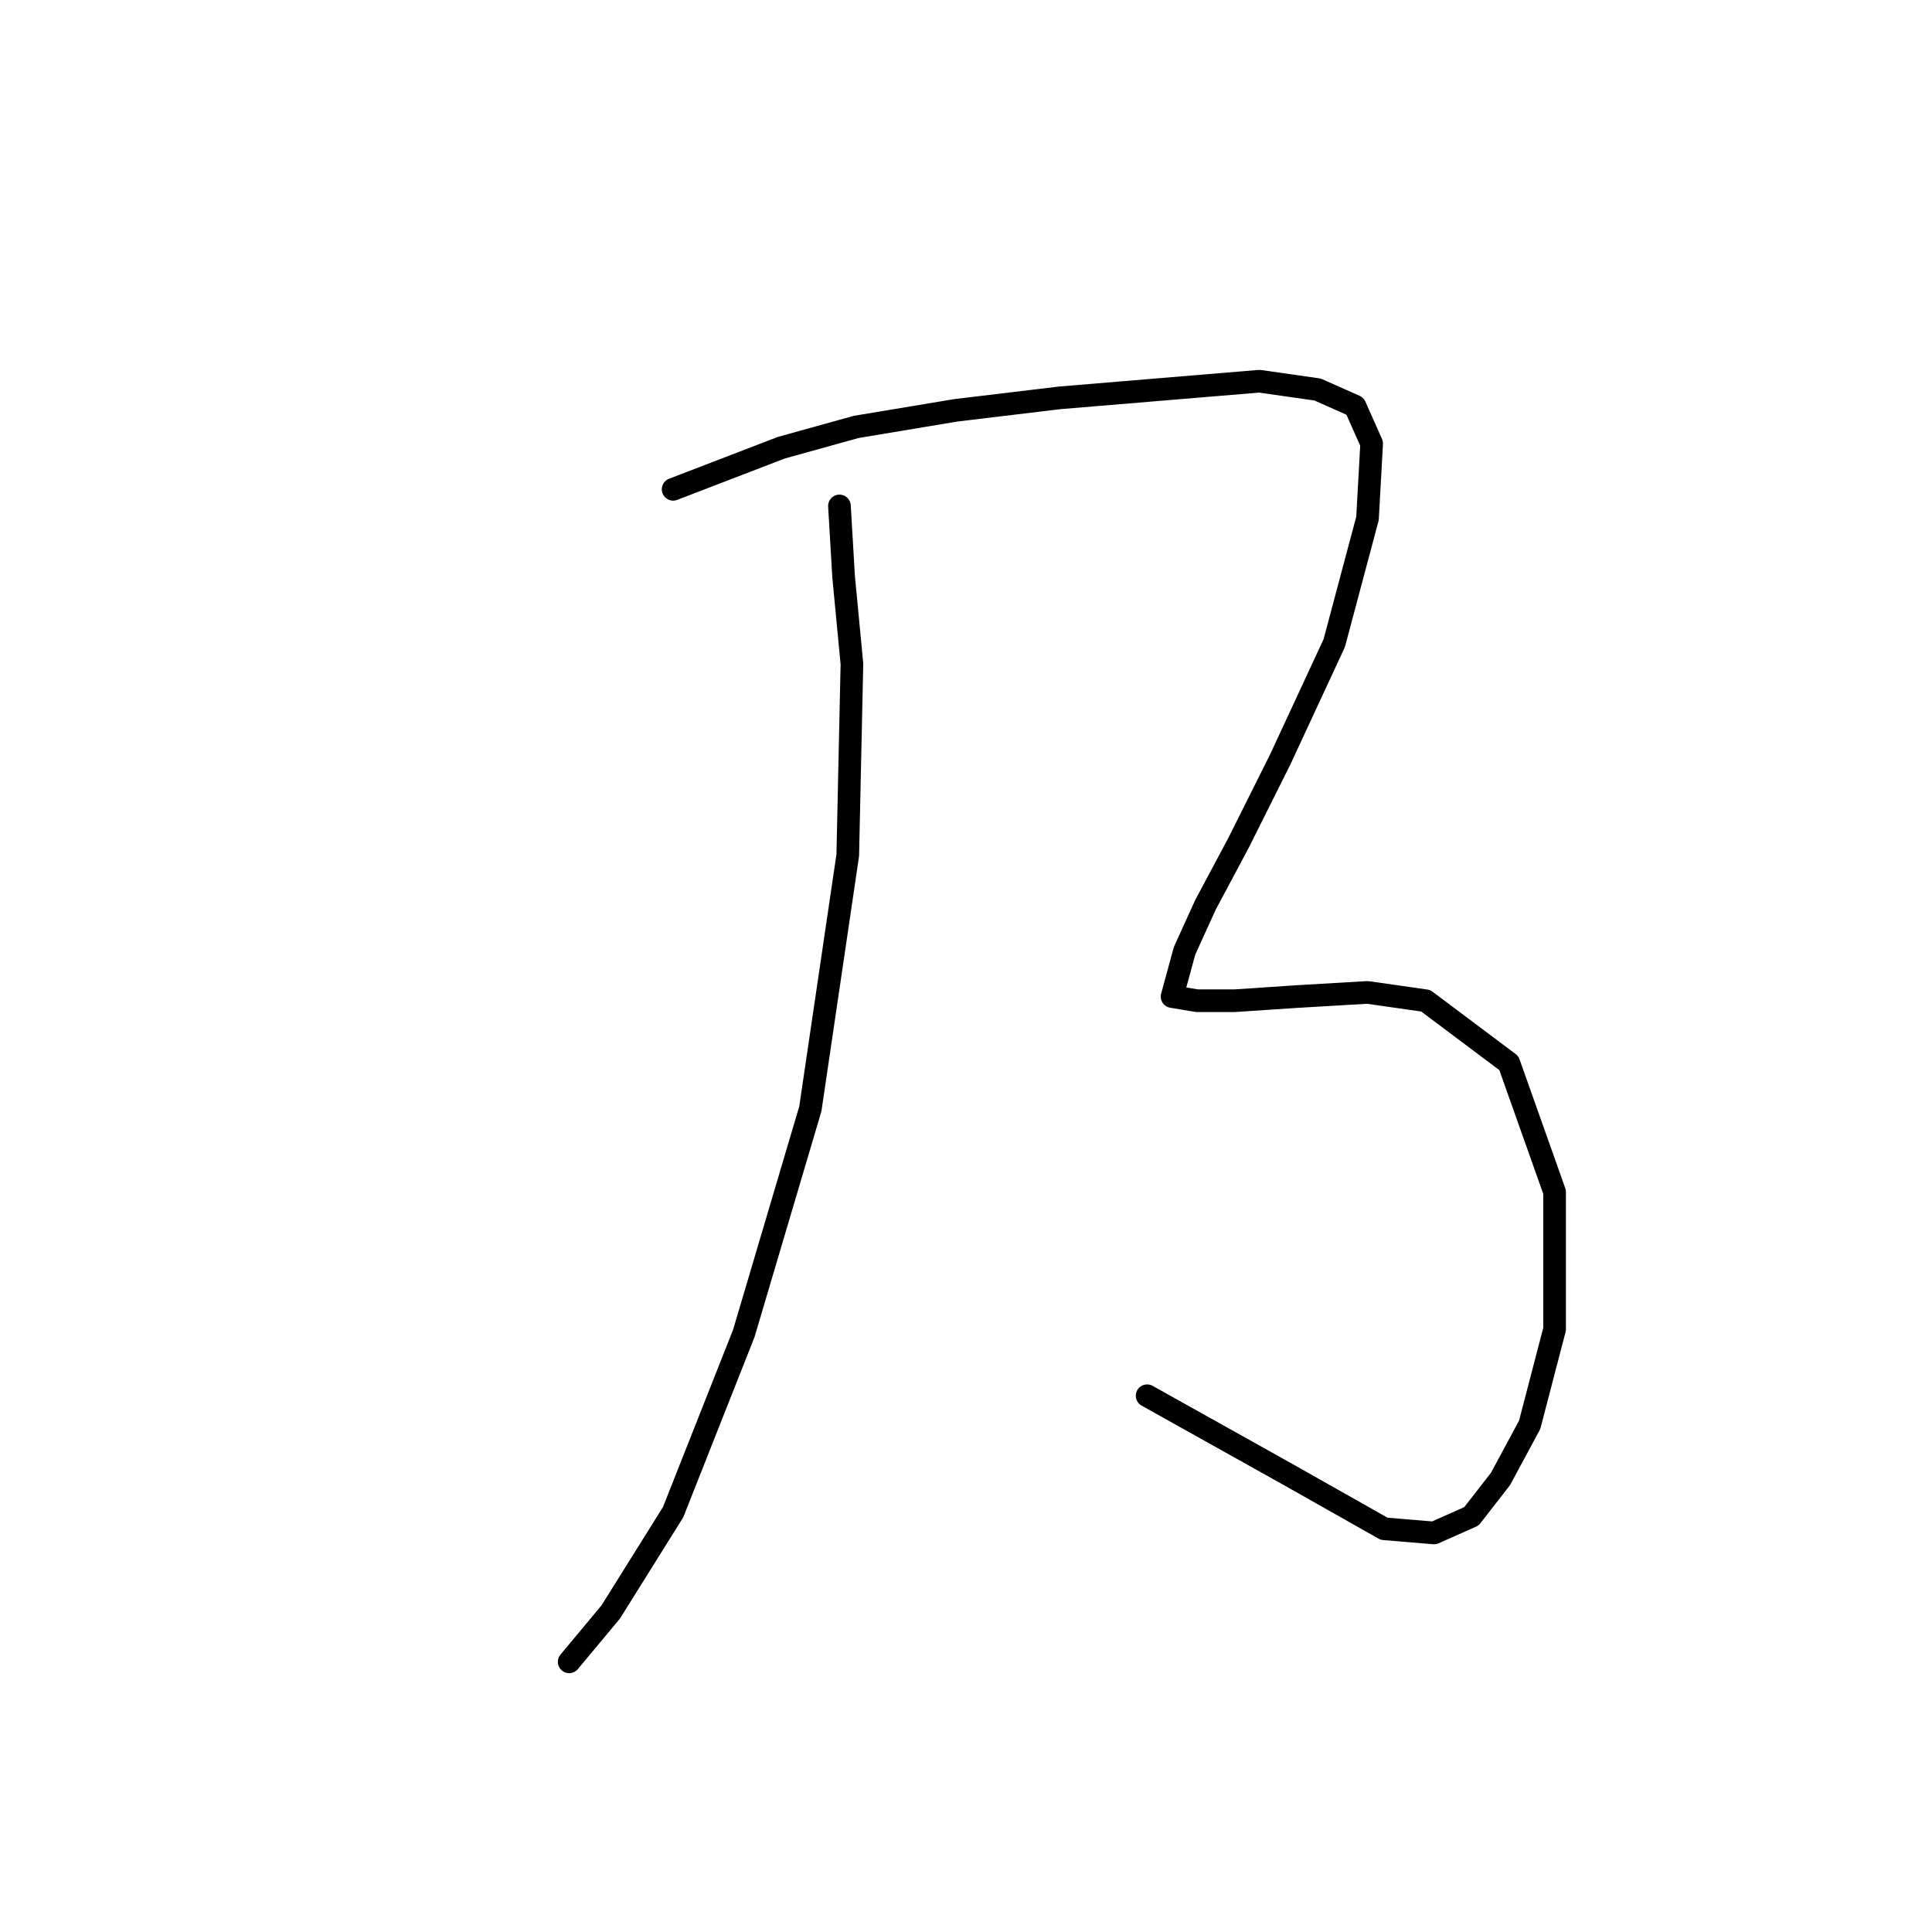 <?xml version="1.0" standalone="no"?>
    <svg width="256" height="256" xmlns="http://www.w3.org/2000/svg" version="1.1">
    <polyline stroke="black" stroke-width="3" stroke-linecap="round" fill="transparent" stroke-linejoin="round" points="111.231 67.04 111.782 76.406 112.884 87.976 112.333 113.319 107.374 146.927 98.559 176.677 89.193 200.368 80.929 213.59 75.42 220.202 75.42 220.202 " />
        <polyline stroke="black" stroke-width="3" stroke-linecap="round" fill="transparent" stroke-linejoin="round" points="89.193 64.837 103.518 59.327 113.435 56.573 126.657 54.369 140.431 52.716 166.876 50.512 174.589 51.614 179.547 53.818 181.751 58.776 181.2 68.693 176.793 85.221 169.63 100.648 164.121 111.667 159.714 119.931 156.959 125.991 155.306 132.051 158.612 132.602 163.57 132.602 171.834 132.051 181.2 131.5 188.913 132.602 199.932 140.866 205.992 157.946 205.992 176.127 202.687 188.798 198.83 195.96 194.974 200.919 190.015 203.123 183.404 202.572 170.732 195.409 152 184.942 152 184.942 " />
        </svg>